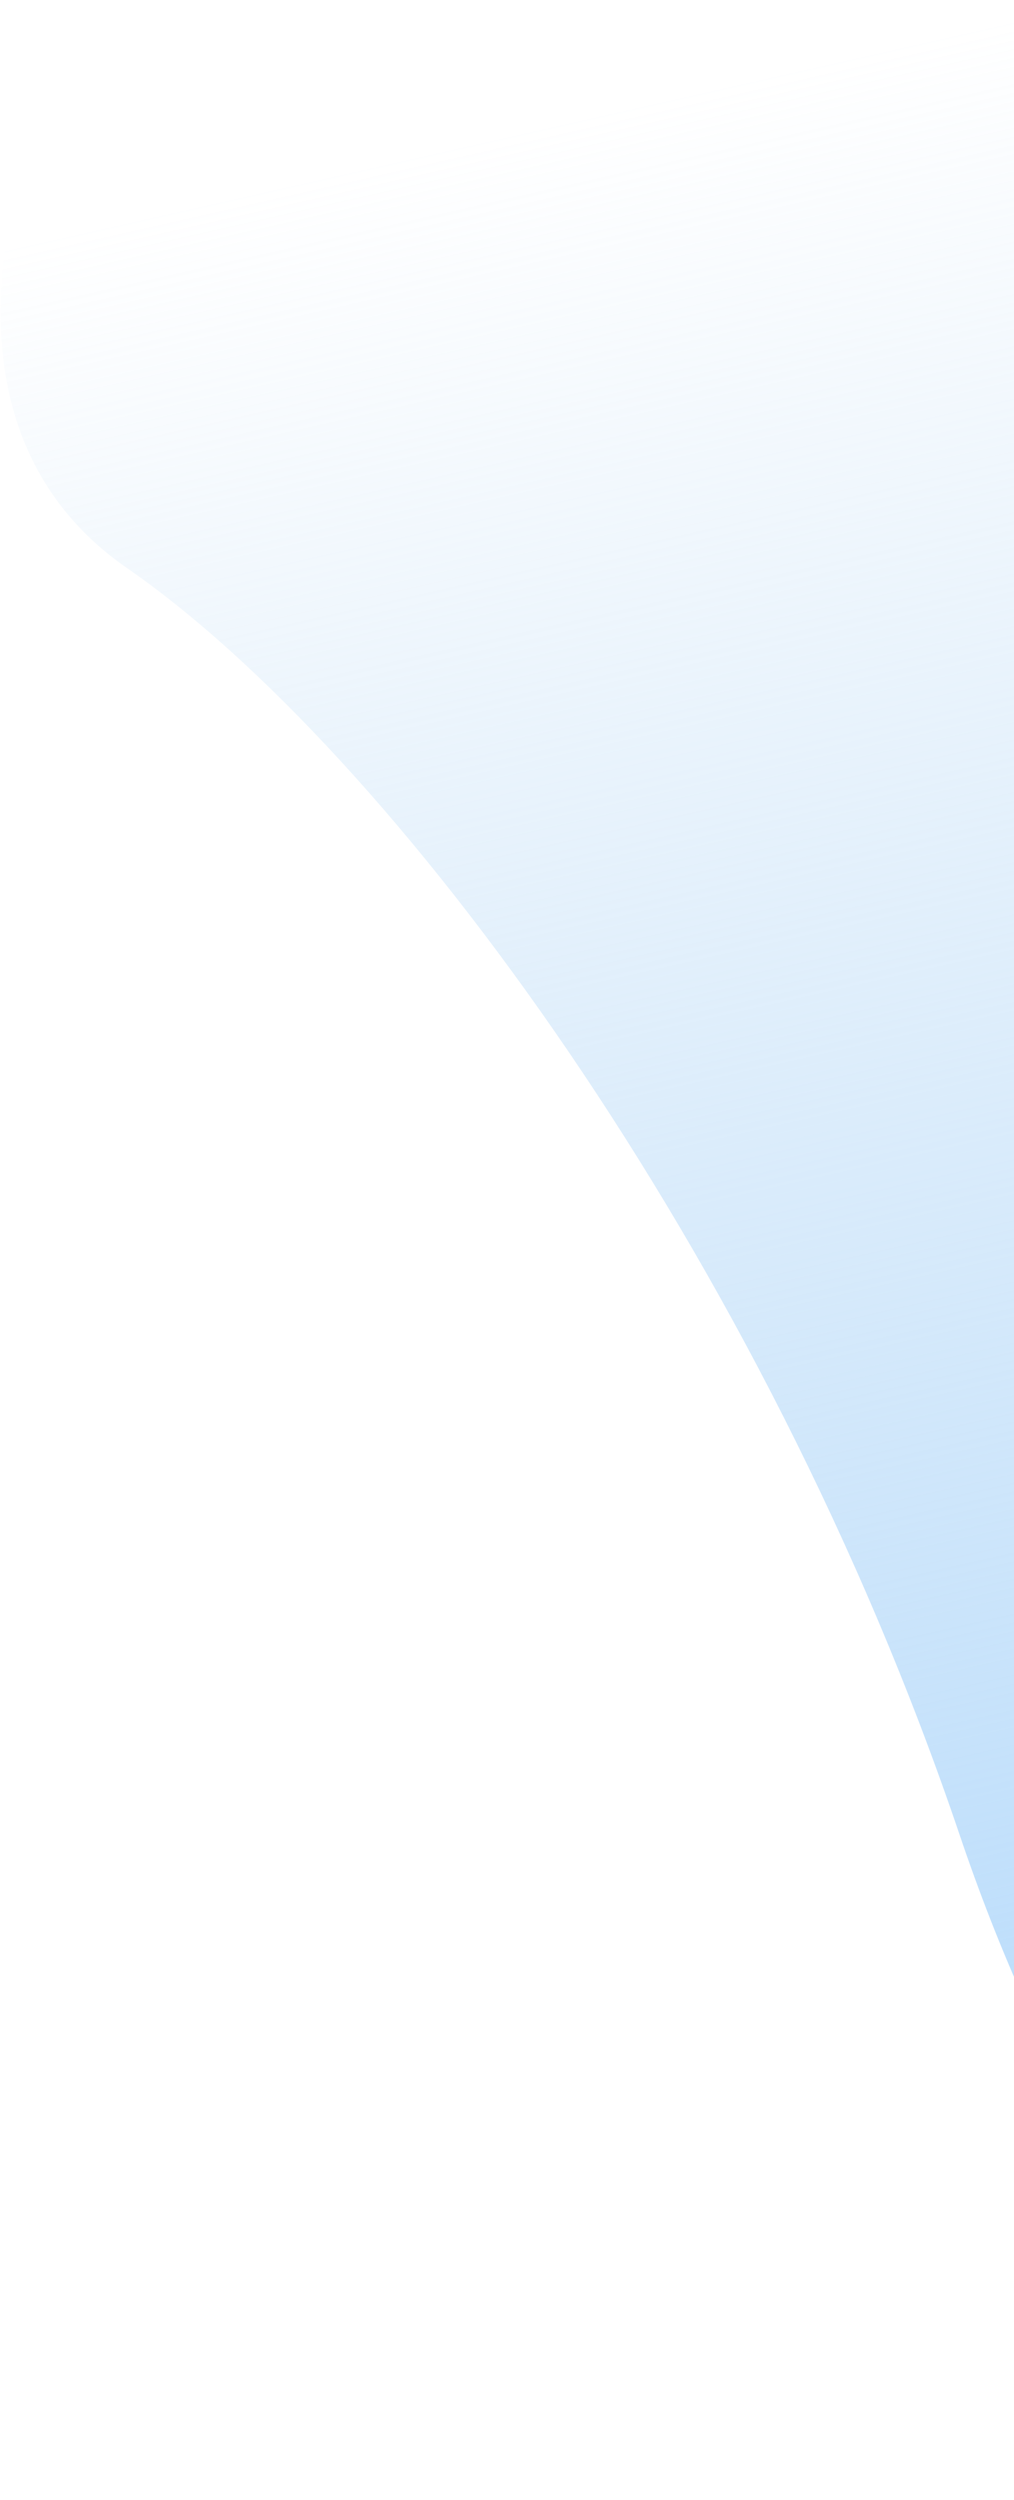 <svg width="299" height="737" viewBox="0 0 299 737" fill="none" xmlns="http://www.w3.org/2000/svg">
<path d="M283 541C329.4 678.2 402.333 728.5 433 736.5L433 0L27.5 -3.54499e-05C4.833 37.833 -24.9 124.3 37.5 167.5C115.5 221.5 225 369.5 283 541Z" fill="url(#paint0_linear)"/>
<defs>
<linearGradient id="paint0_linear" x1="464.5" y1="625" x2="323" y2="-3.36626e-05" gradientUnits="userSpaceOnUse">
<stop stop-color="#B6DBFC"/>
<stop offset="1" stop-color="#B1D4F2" stop-opacity="0"/>
</linearGradient>
</defs>
</svg>
